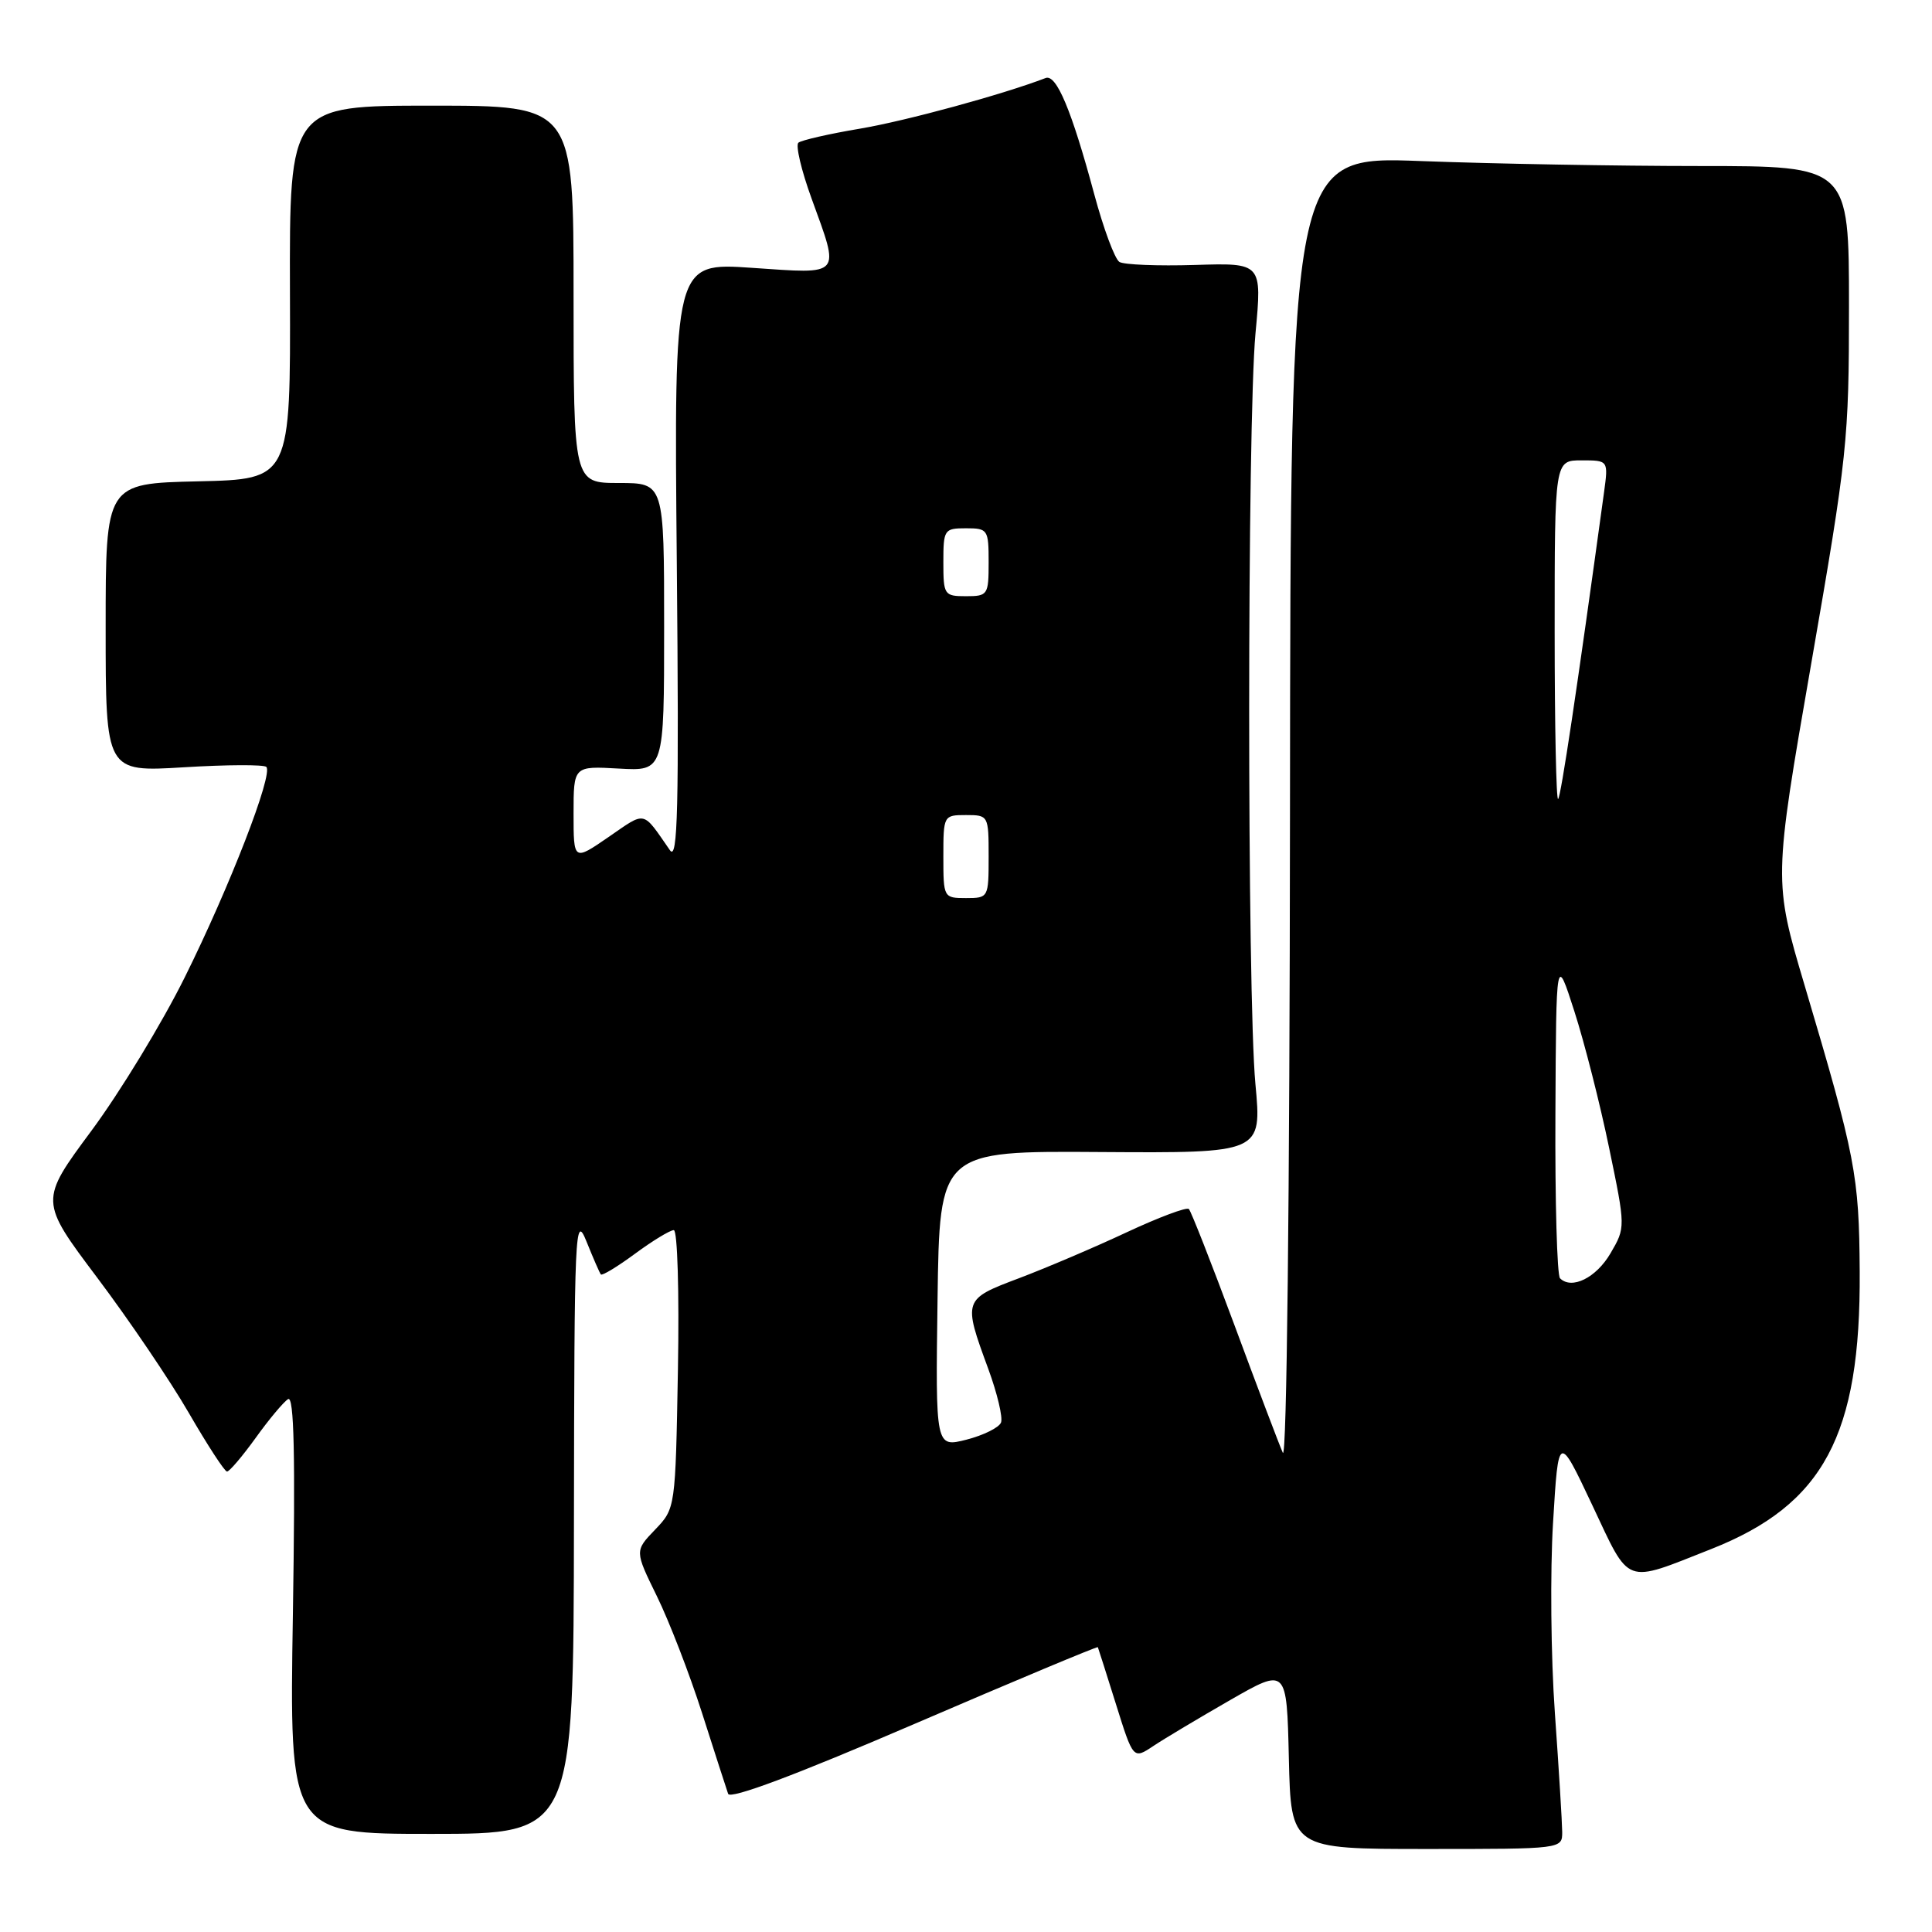 <?xml version="1.0" encoding="UTF-8" standalone="no"?>
<!DOCTYPE svg PUBLIC "-//W3C//DTD SVG 1.1//EN" "http://www.w3.org/Graphics/SVG/1.1/DTD/svg11.dtd" >
<svg xmlns="http://www.w3.org/2000/svg" xmlns:xlink="http://www.w3.org/1999/xlink" version="1.1" viewBox="0 0 256 256">
 <g >
 <path fill="currentColor"
d=" M 207.00 242.75 C 206.99 241.51 206.56 234.43 206.03 227.00 C 205.50 219.57 205.39 208.20 205.79 201.72 C 206.50 189.94 206.50 189.94 210.98 199.43 C 216.06 210.21 215.10 209.85 226.71 205.27 C 241.64 199.38 246.56 190.18 246.42 168.50 C 246.34 155.69 245.88 153.34 239.13 130.60 C 235.00 116.69 235.00 116.69 240.00 87.91 C 244.79 60.35 245.00 58.34 245.00 40.56 C 245.00 22.00 245.00 22.00 225.25 22.00 C 214.39 22.00 197.74 21.70 188.25 21.34 C 171.00 20.69 171.00 20.69 170.93 107.59 C 170.89 158.93 170.50 193.68 169.98 192.50 C 169.49 191.40 166.61 183.80 163.58 175.61 C 160.54 167.42 157.82 160.49 157.53 160.20 C 157.25 159.91 153.52 161.31 149.26 163.30 C 144.99 165.30 138.57 168.03 135.00 169.38 C 127.62 172.16 127.59 172.25 130.95 181.38 C 132.14 184.62 132.90 187.82 132.64 188.49 C 132.38 189.16 130.32 190.18 128.07 190.76 C 123.96 191.80 123.96 191.80 124.23 172.15 C 124.50 152.50 124.50 152.50 145.85 152.65 C 167.20 152.79 167.20 152.79 166.35 143.65 C 165.24 131.69 165.25 56.19 166.36 44.16 C 167.23 34.83 167.23 34.83 158.33 35.11 C 153.44 35.26 148.94 35.08 148.33 34.71 C 147.72 34.33 146.22 30.30 145.00 25.76 C 142.00 14.61 139.98 9.79 138.55 10.34 C 132.84 12.53 120.12 16.00 114.00 17.04 C 109.88 17.73 106.18 18.58 105.79 18.91 C 105.40 19.25 106.18 22.58 107.54 26.31 C 111.32 36.73 111.68 36.31 99.65 35.49 C 89.31 34.78 89.31 34.78 89.68 74.64 C 89.98 107.14 89.81 114.16 88.77 112.66 C 85.07 107.33 85.66 107.45 80.65 110.90 C 76.00 114.10 76.00 114.10 76.00 107.80 C 76.00 101.50 76.00 101.50 82.00 101.84 C 88.00 102.18 88.00 102.18 88.00 83.09 C 88.00 64.00 88.00 64.00 82.00 64.00 C 76.00 64.00 76.00 64.00 76.00 39.00 C 76.00 14.00 76.00 14.00 57.17 14.00 C 38.35 14.00 38.35 14.00 38.42 38.75 C 38.50 63.50 38.50 63.50 26.25 63.78 C 14.00 64.06 14.00 64.06 14.00 83.18 C 14.00 102.30 14.00 102.30 24.35 101.67 C 30.05 101.32 34.97 101.30 35.29 101.62 C 36.23 102.56 30.41 117.57 24.48 129.50 C 21.48 135.55 15.92 144.69 12.13 149.81 C 5.23 159.12 5.23 159.12 12.89 169.31 C 17.11 174.92 22.57 182.98 25.03 187.24 C 27.49 191.49 29.76 194.98 30.08 194.99 C 30.40 194.99 32.10 192.99 33.87 190.54 C 35.63 188.08 37.57 185.77 38.17 185.39 C 38.97 184.90 39.14 192.80 38.81 213.86 C 38.34 243.00 38.34 243.00 57.17 243.00 C 76.00 243.00 76.00 243.00 76.05 201.75 C 76.10 162.81 76.19 160.72 77.71 164.50 C 78.60 166.70 79.45 168.67 79.62 168.87 C 79.78 169.07 81.82 167.84 84.15 166.12 C 86.48 164.40 88.79 163.00 89.28 163.00 C 89.77 163.00 90.01 171.20 89.83 181.44 C 89.50 199.87 89.50 199.87 86.80 202.69 C 84.10 205.50 84.10 205.50 87.04 211.50 C 88.66 214.80 91.36 221.78 93.03 227.00 C 94.70 232.22 96.25 237.03 96.48 237.69 C 96.74 238.46 105.39 235.22 121.12 228.45 C 134.45 222.71 145.41 218.13 145.47 218.26 C 145.53 218.39 146.61 221.79 147.87 225.81 C 150.16 233.13 150.16 233.13 152.83 231.35 C 154.30 230.37 158.88 227.64 163.00 225.27 C 170.50 220.97 170.50 220.97 170.78 232.98 C 171.06 245.00 171.06 245.00 189.03 245.00 C 207.00 245.00 207.00 245.00 207.00 242.75 Z  M 206.71 169.38 C 206.32 168.99 206.04 159.18 206.10 147.58 C 206.20 126.50 206.20 126.50 208.61 134.00 C 209.94 138.12 212.01 146.26 213.21 152.07 C 215.40 162.64 215.40 162.64 213.40 166.07 C 211.50 169.32 208.26 170.92 206.71 169.38 Z  M 125.00 113.50 C 125.00 108.06 125.03 108.00 128.00 108.00 C 130.97 108.00 131.00 108.06 131.00 113.50 C 131.00 118.94 130.97 119.00 128.00 119.00 C 125.03 119.00 125.00 118.94 125.00 113.50 Z  M 206.00 83.67 C 206.00 61.00 206.00 61.00 209.56 61.00 C 213.12 61.00 213.12 61.00 212.54 65.25 C 208.92 91.64 206.84 105.49 206.46 105.87 C 206.21 106.13 206.00 96.13 206.00 83.67 Z  M 125.00 74.50 C 125.00 70.17 125.11 70.00 128.00 70.00 C 130.89 70.00 131.00 70.17 131.00 74.50 C 131.00 78.83 130.89 79.00 128.00 79.00 C 125.11 79.00 125.00 78.83 125.00 74.50 Z "/>
</g>
</svg>